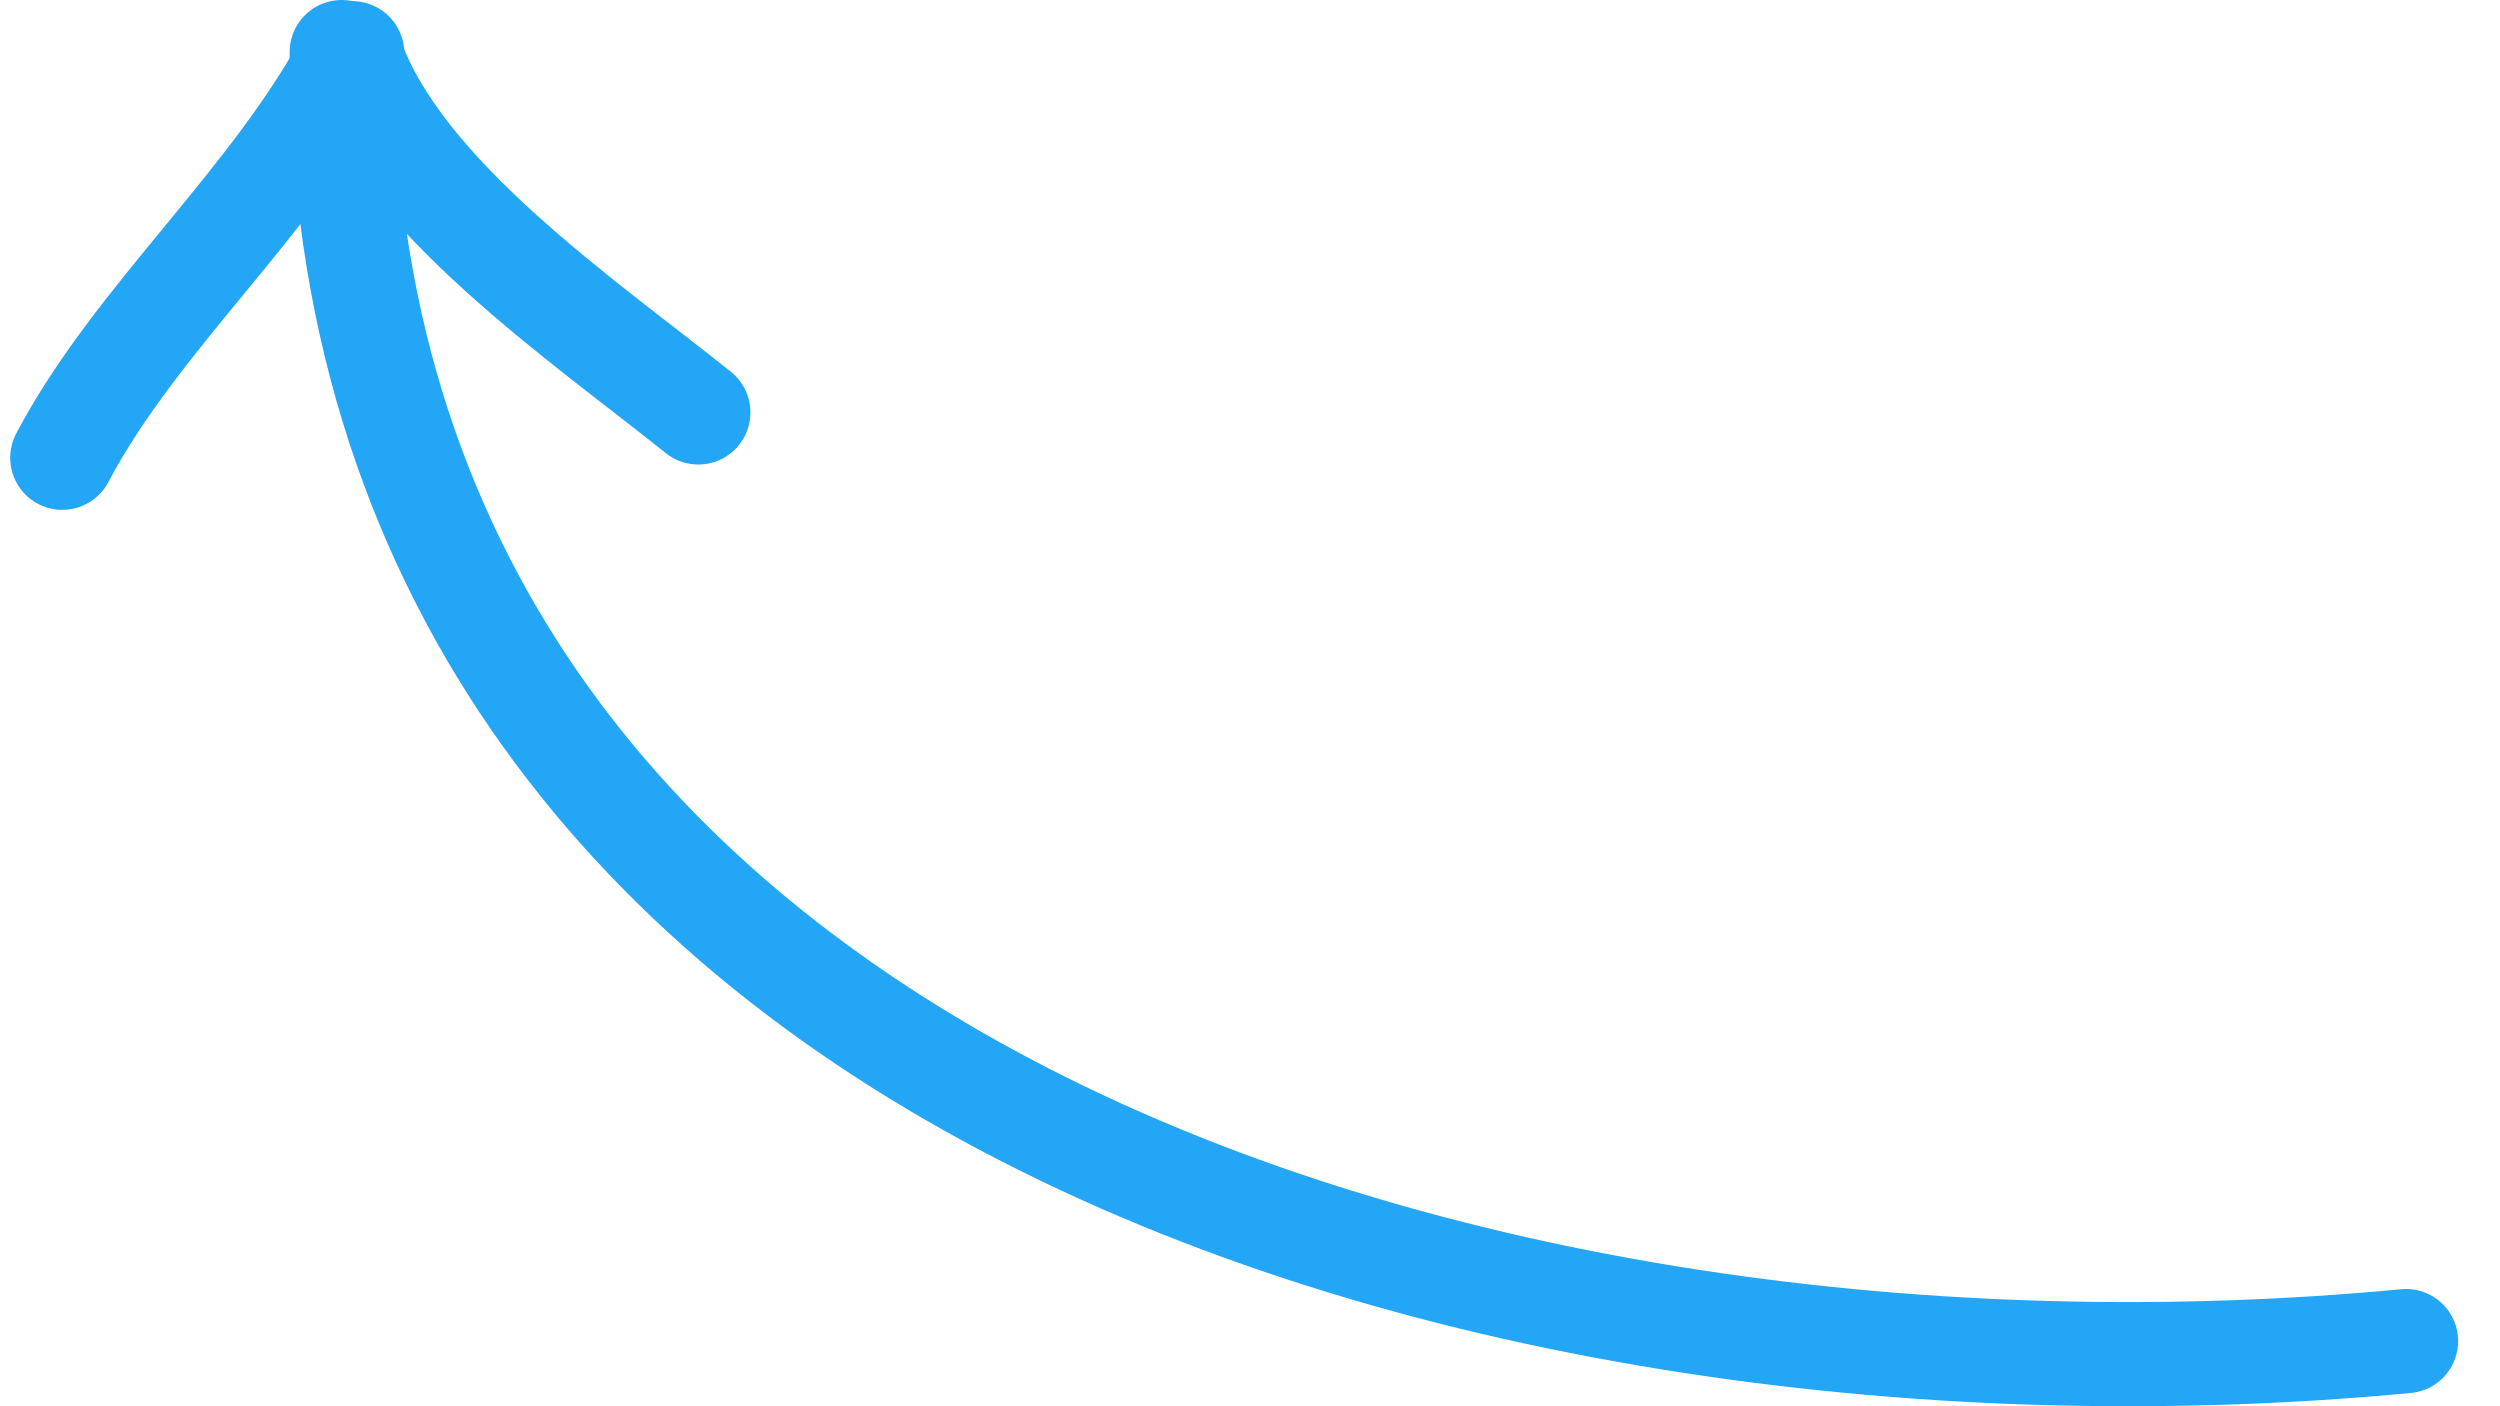 <svg width="48" height="27" viewBox="0 0 48 27" fill="none" xmlns="http://www.w3.org/2000/svg">
<path d="M6.561 1C6.561 20.725 28.339 27.441 46.196 25.749" stroke="#22A6F5" stroke-width="2" stroke-miterlimit="10" stroke-linecap="round" stroke-linejoin="round"/>
<path d="M6.762 1.022C5.252 3.885 2.625 6.081 1.196 8.789" stroke="#22A6F5" stroke-width="2" stroke-miterlimit="10" stroke-linecap="round" stroke-linejoin="round"/>
<path d="M6.741 1.079C7.686 3.766 11.205 6.152 13.408 7.919" stroke="#22A6F5" stroke-width="2" stroke-miterlimit="10" stroke-linecap="round" stroke-linejoin="round"/>
</svg>
